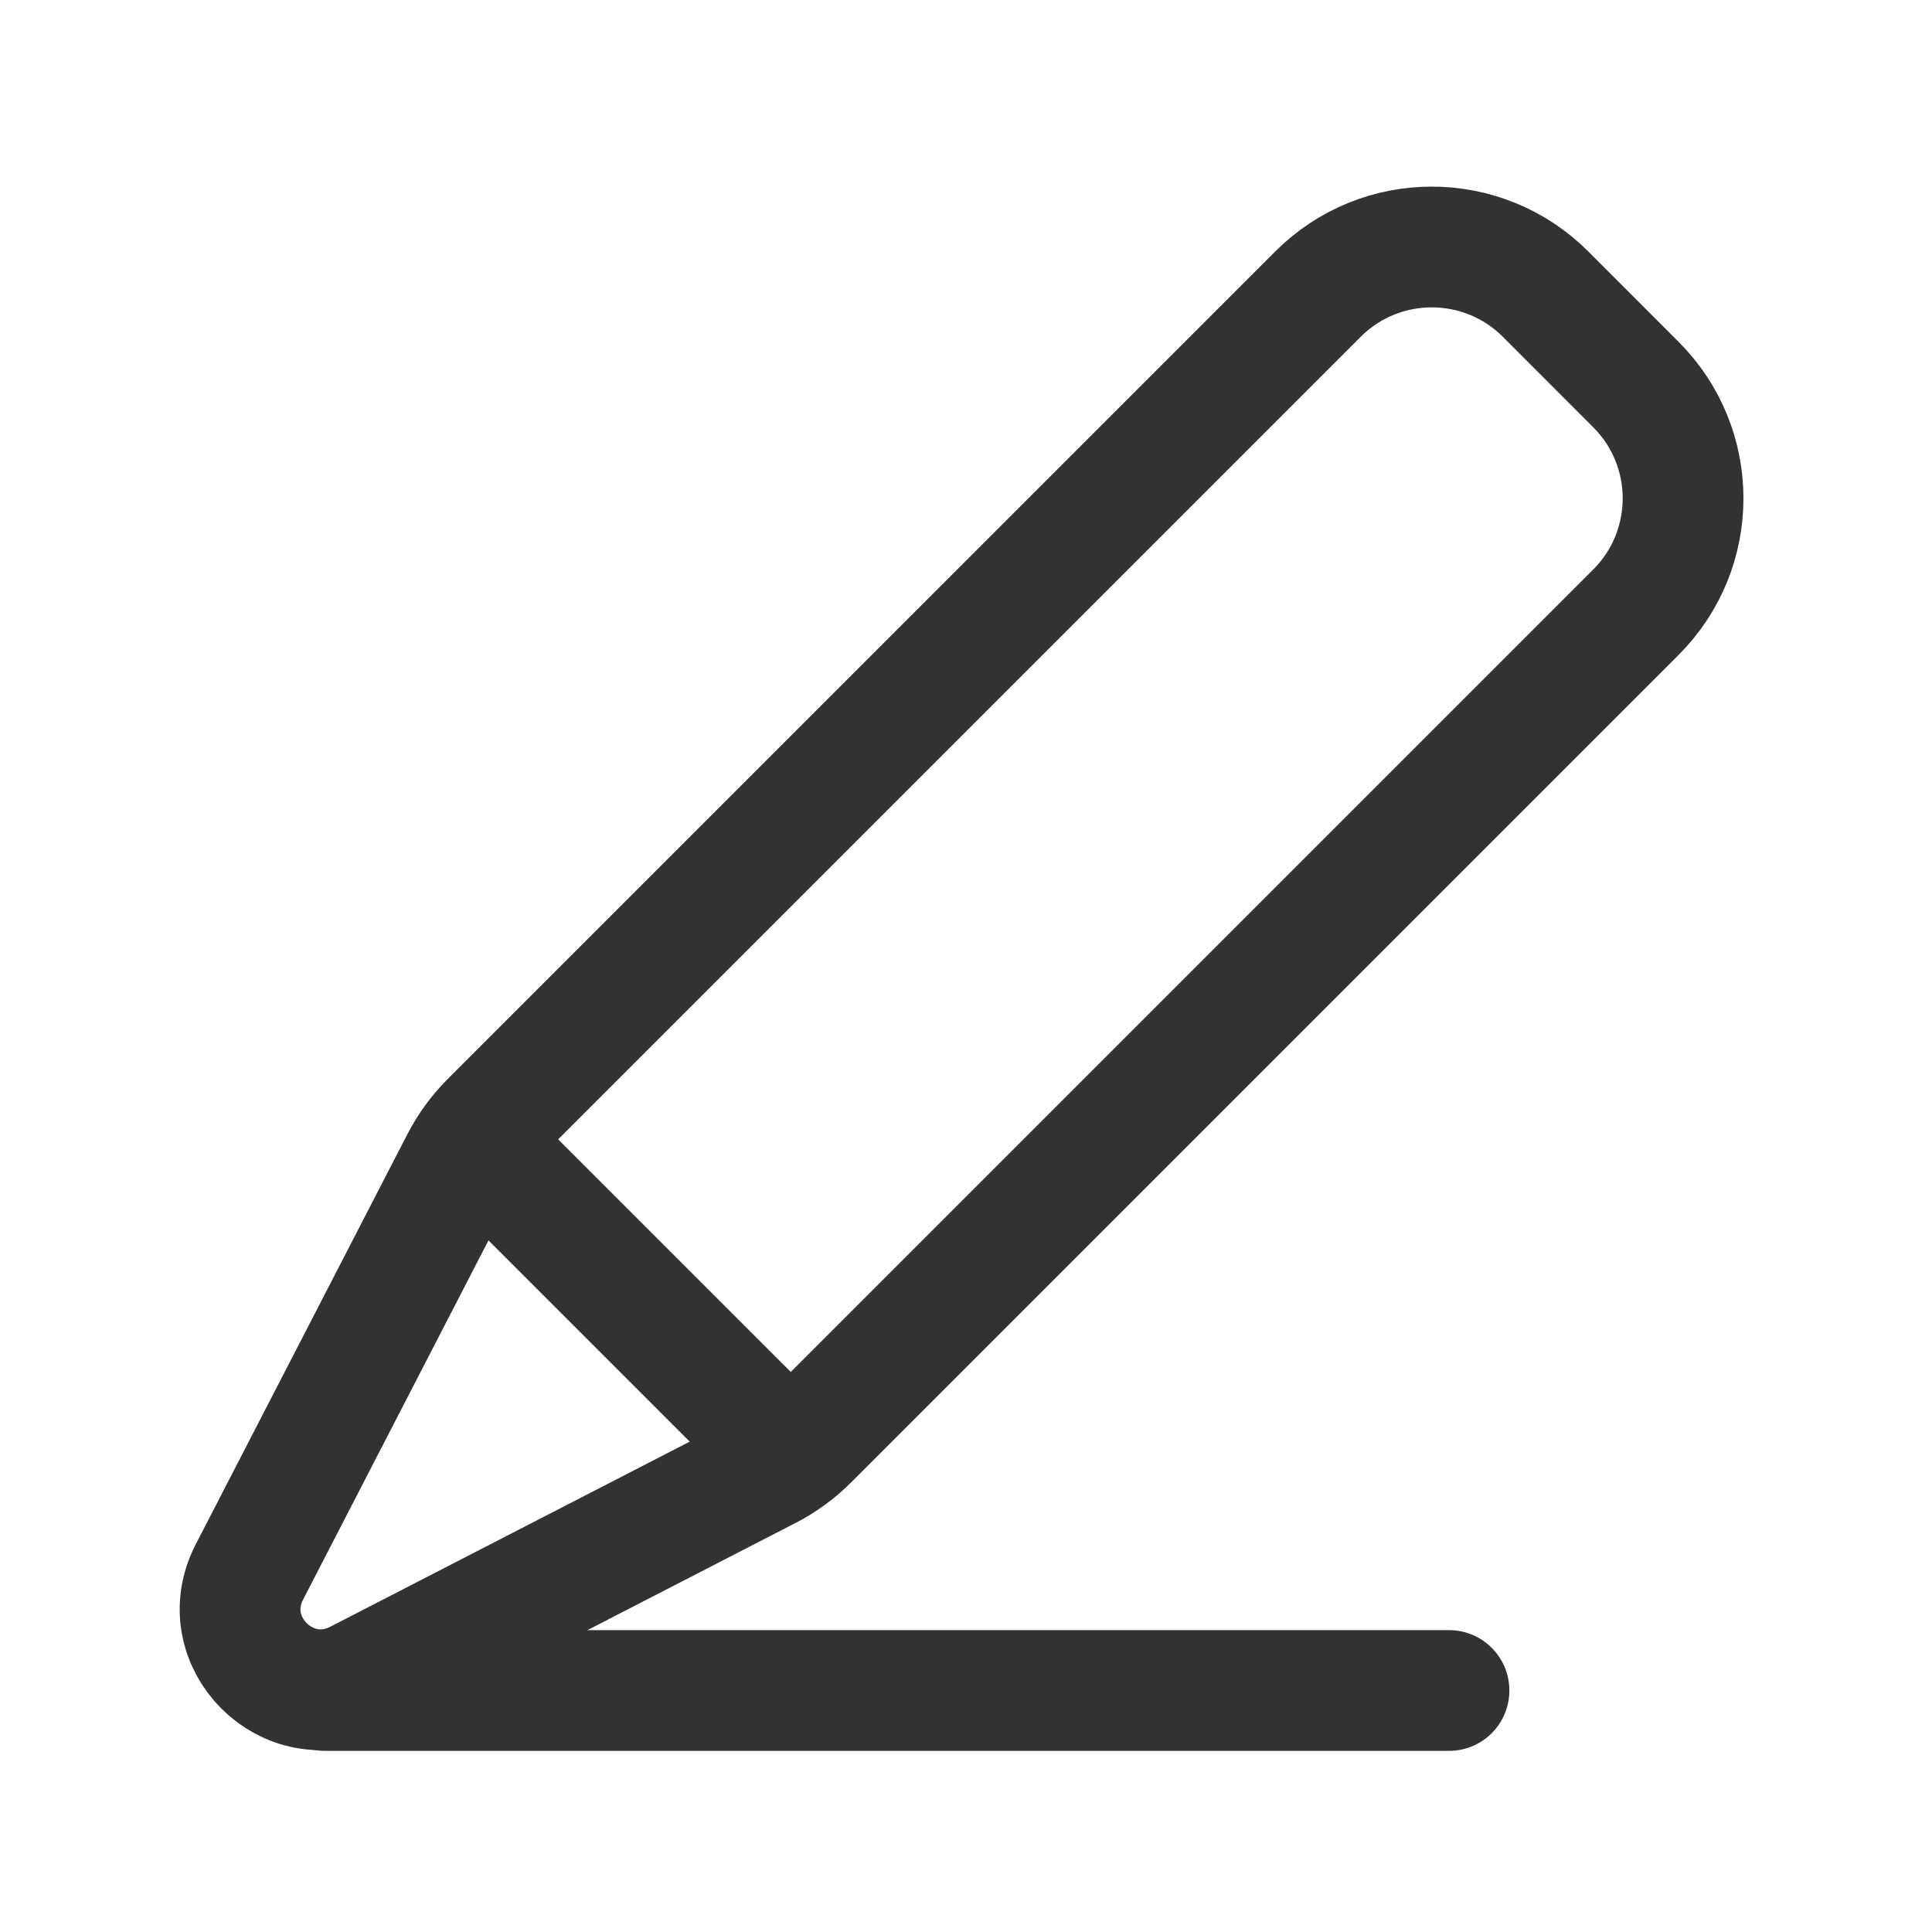 <?xml version="1.0" encoding="UTF-8"?><svg version="1.1" viewBox="0 0 24 24" xmlns="http://www.w3.org/2000/svg" xmlns:xlink="http://www.w3.org/1999/xlink"><!--Generated by IJSVG (https://github.com/iconjar/IJSVG)--><g stroke-linecap="round" stroke-width="1.5" stroke="#323232" fill="none" stroke-linejoin="round"><path d="M10.042,17.885l10.28,-10.28c0.781,-0.781 0.781,-2.047 0,-2.828l-1.122,-1.123c-0.781,-0.781 -2.047,-0.781 -2.828,0l-10.281,10.281c-0.146,0.146 -0.268,0.314 -0.363,0.497l-2.63,5.096c-0.446,0.865 0.481,1.793 1.346,1.348l5.099,-2.626c0.185,-0.096 0.353,-0.218 0.499,-0.365Z"></path><path d="M5.91,14.19l3.88,3.88"></path><path d="M18,21h-13.96"></path></g><path fill="none" d="M0,0h24v24h-24Z"></path></svg>